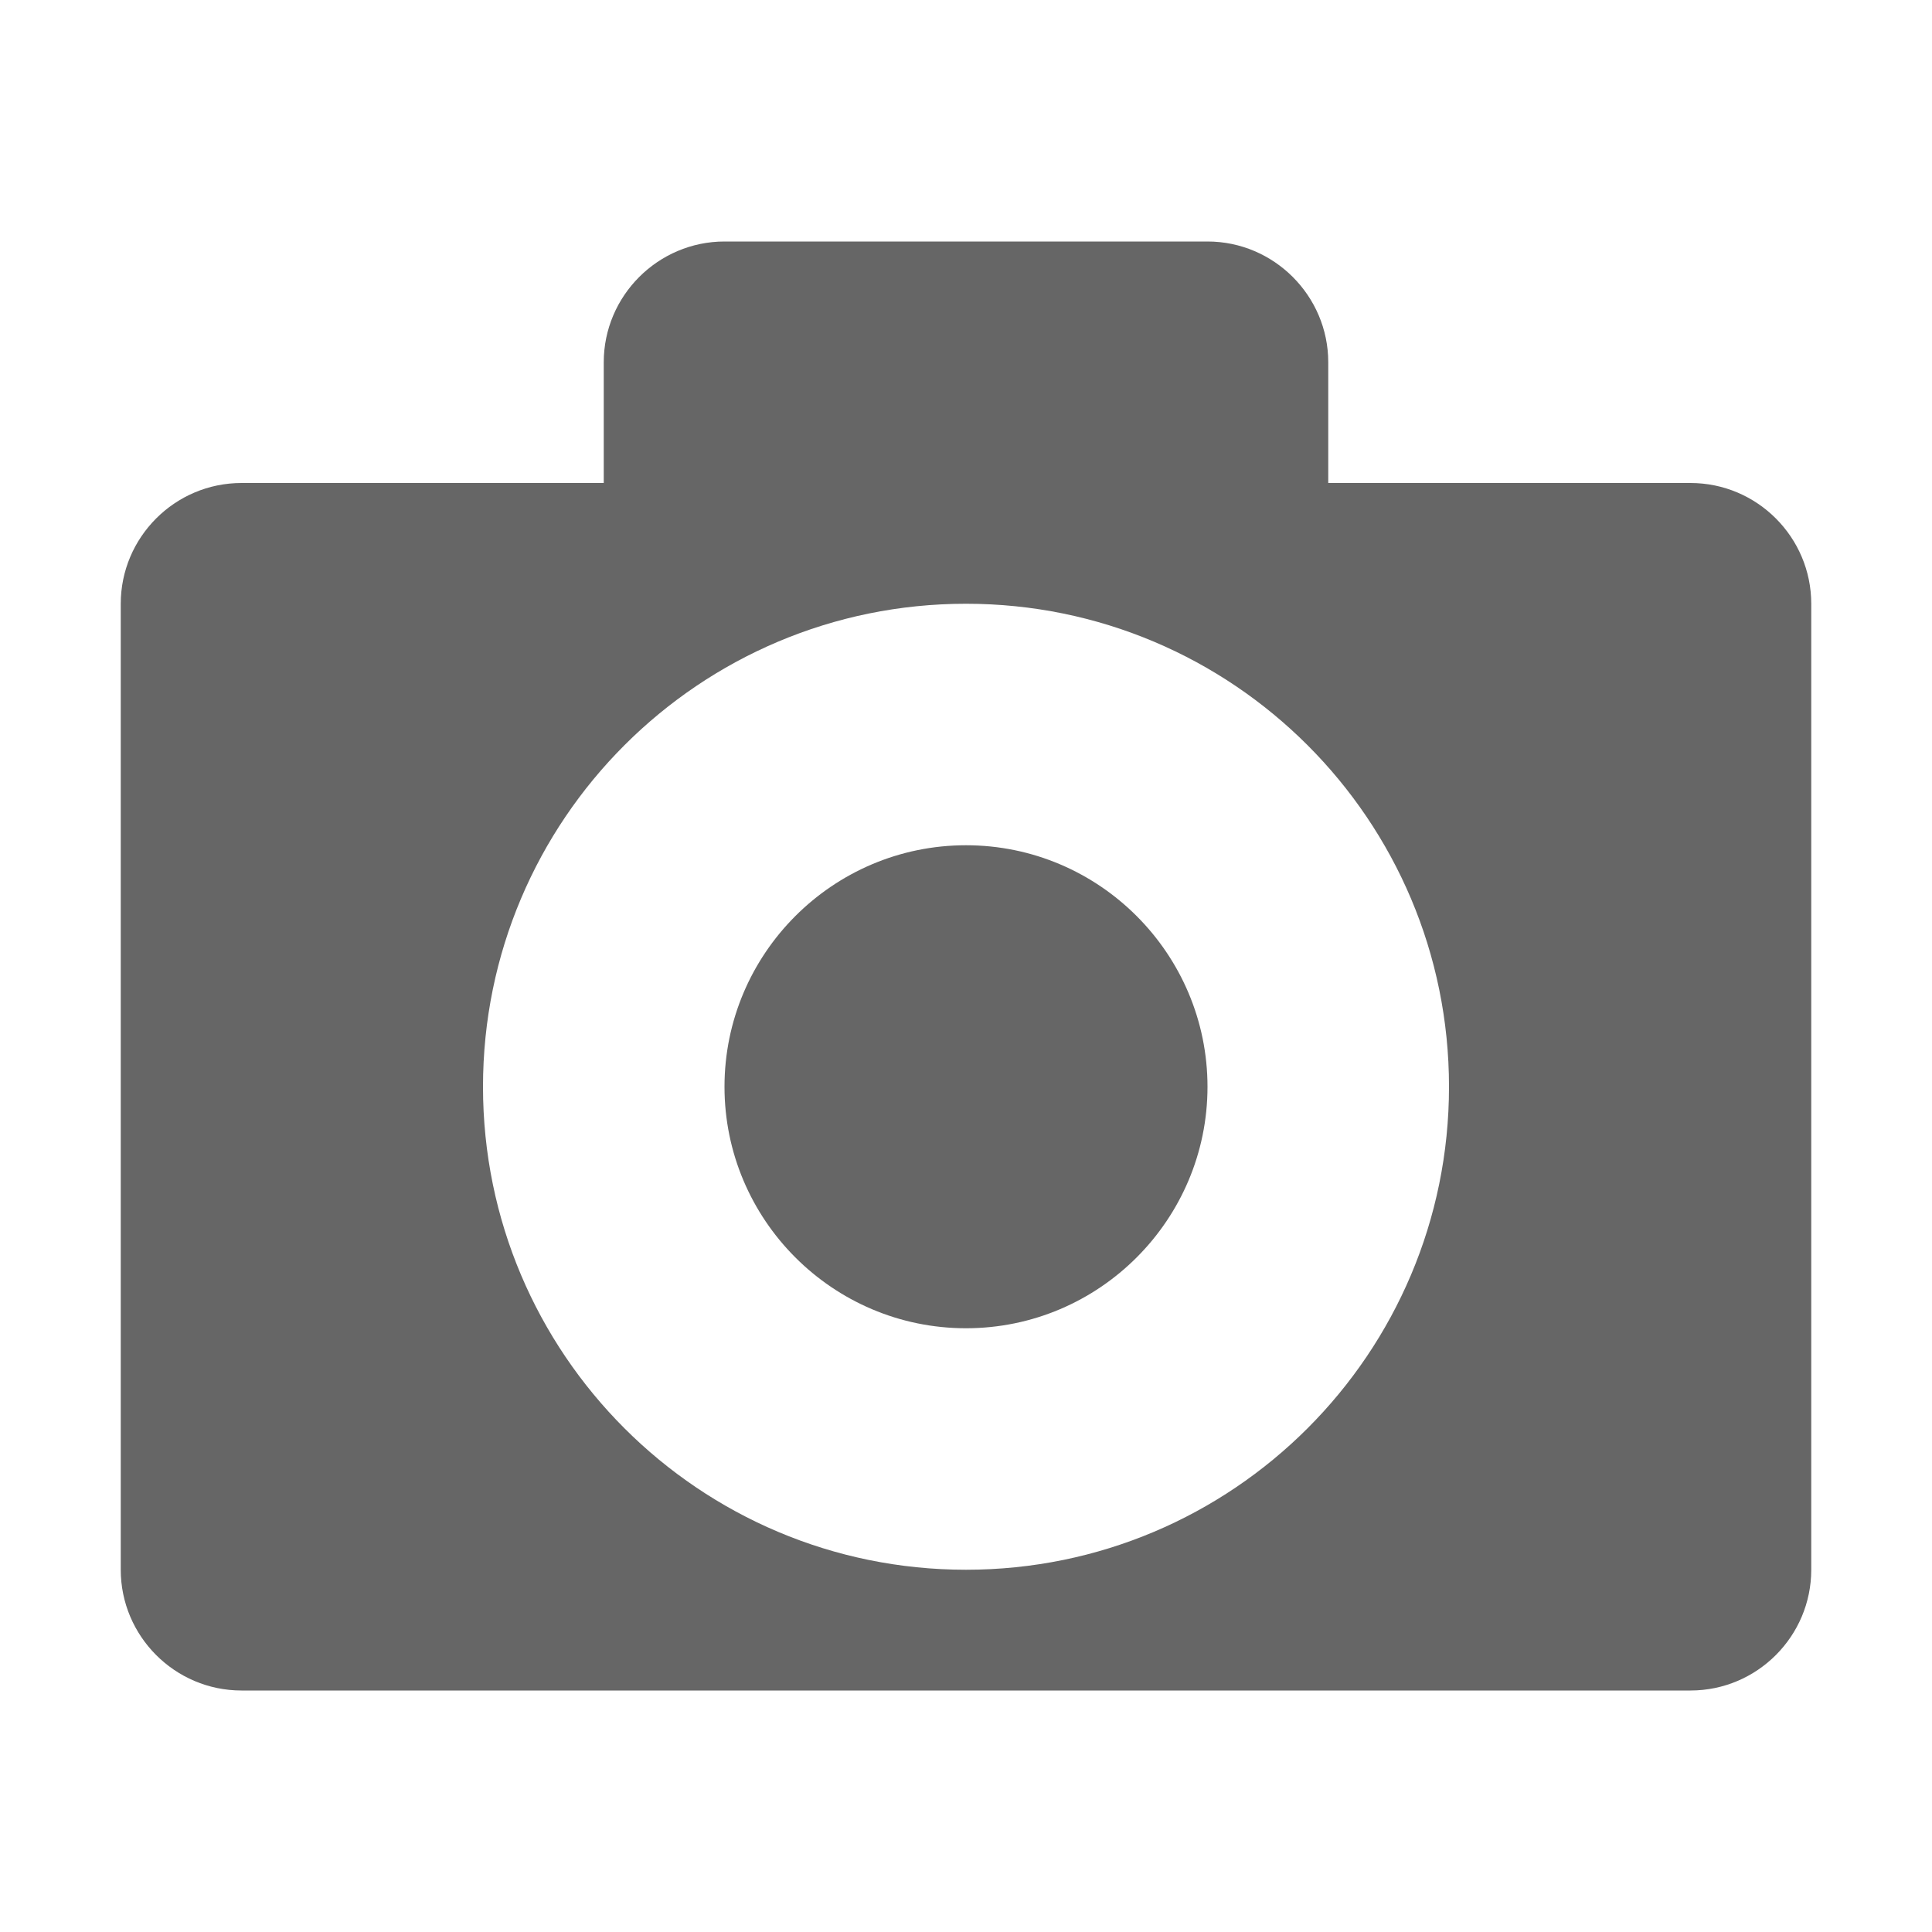 <svg xmlns="http://www.w3.org/2000/svg" width="16" height="16" version="1.1" viewBox="0 0 16 16">
 <g transform="translate(-45,-647.36)">
  <rect style="fill:none" width="16" height="16" x="45" y="647.36"/>
  <path style="fill:#666666" d="M 51,649.36 C 50.45,649.36 50,649.81 50,650.36 V 651.36 H 47 C 46.448,651.36 46,651.81 46,652.36 V 660.36 C 46,660.91 46.448,661.36 47,661.36 H 59 C 59.552,661.36 60,660.91 60,660.36 V 652.36 C 60,651.81 59.552,651.36 59,651.36 H 56 V 650.36 C 56,649.81 55.55,649.36 55,649.36 Z M 53,652.36 C 55.209,652.36 57,654.15 57,656.36 57,658.57 55.209,660.36 53,660.36 50.791,660.36 49,658.57 49,656.36 49,654.15 50.791,652.36 53,652.36 Z M 53,654.36 C 51.895,654.36 51,655.26 51,656.36 51,657.46 51.895,658.36 53,658.36 54.105,658.36 55,657.46 55,656.36 55,655.26 54.105,654.36 53,654.36 Z"/>
 </g>
</svg>
